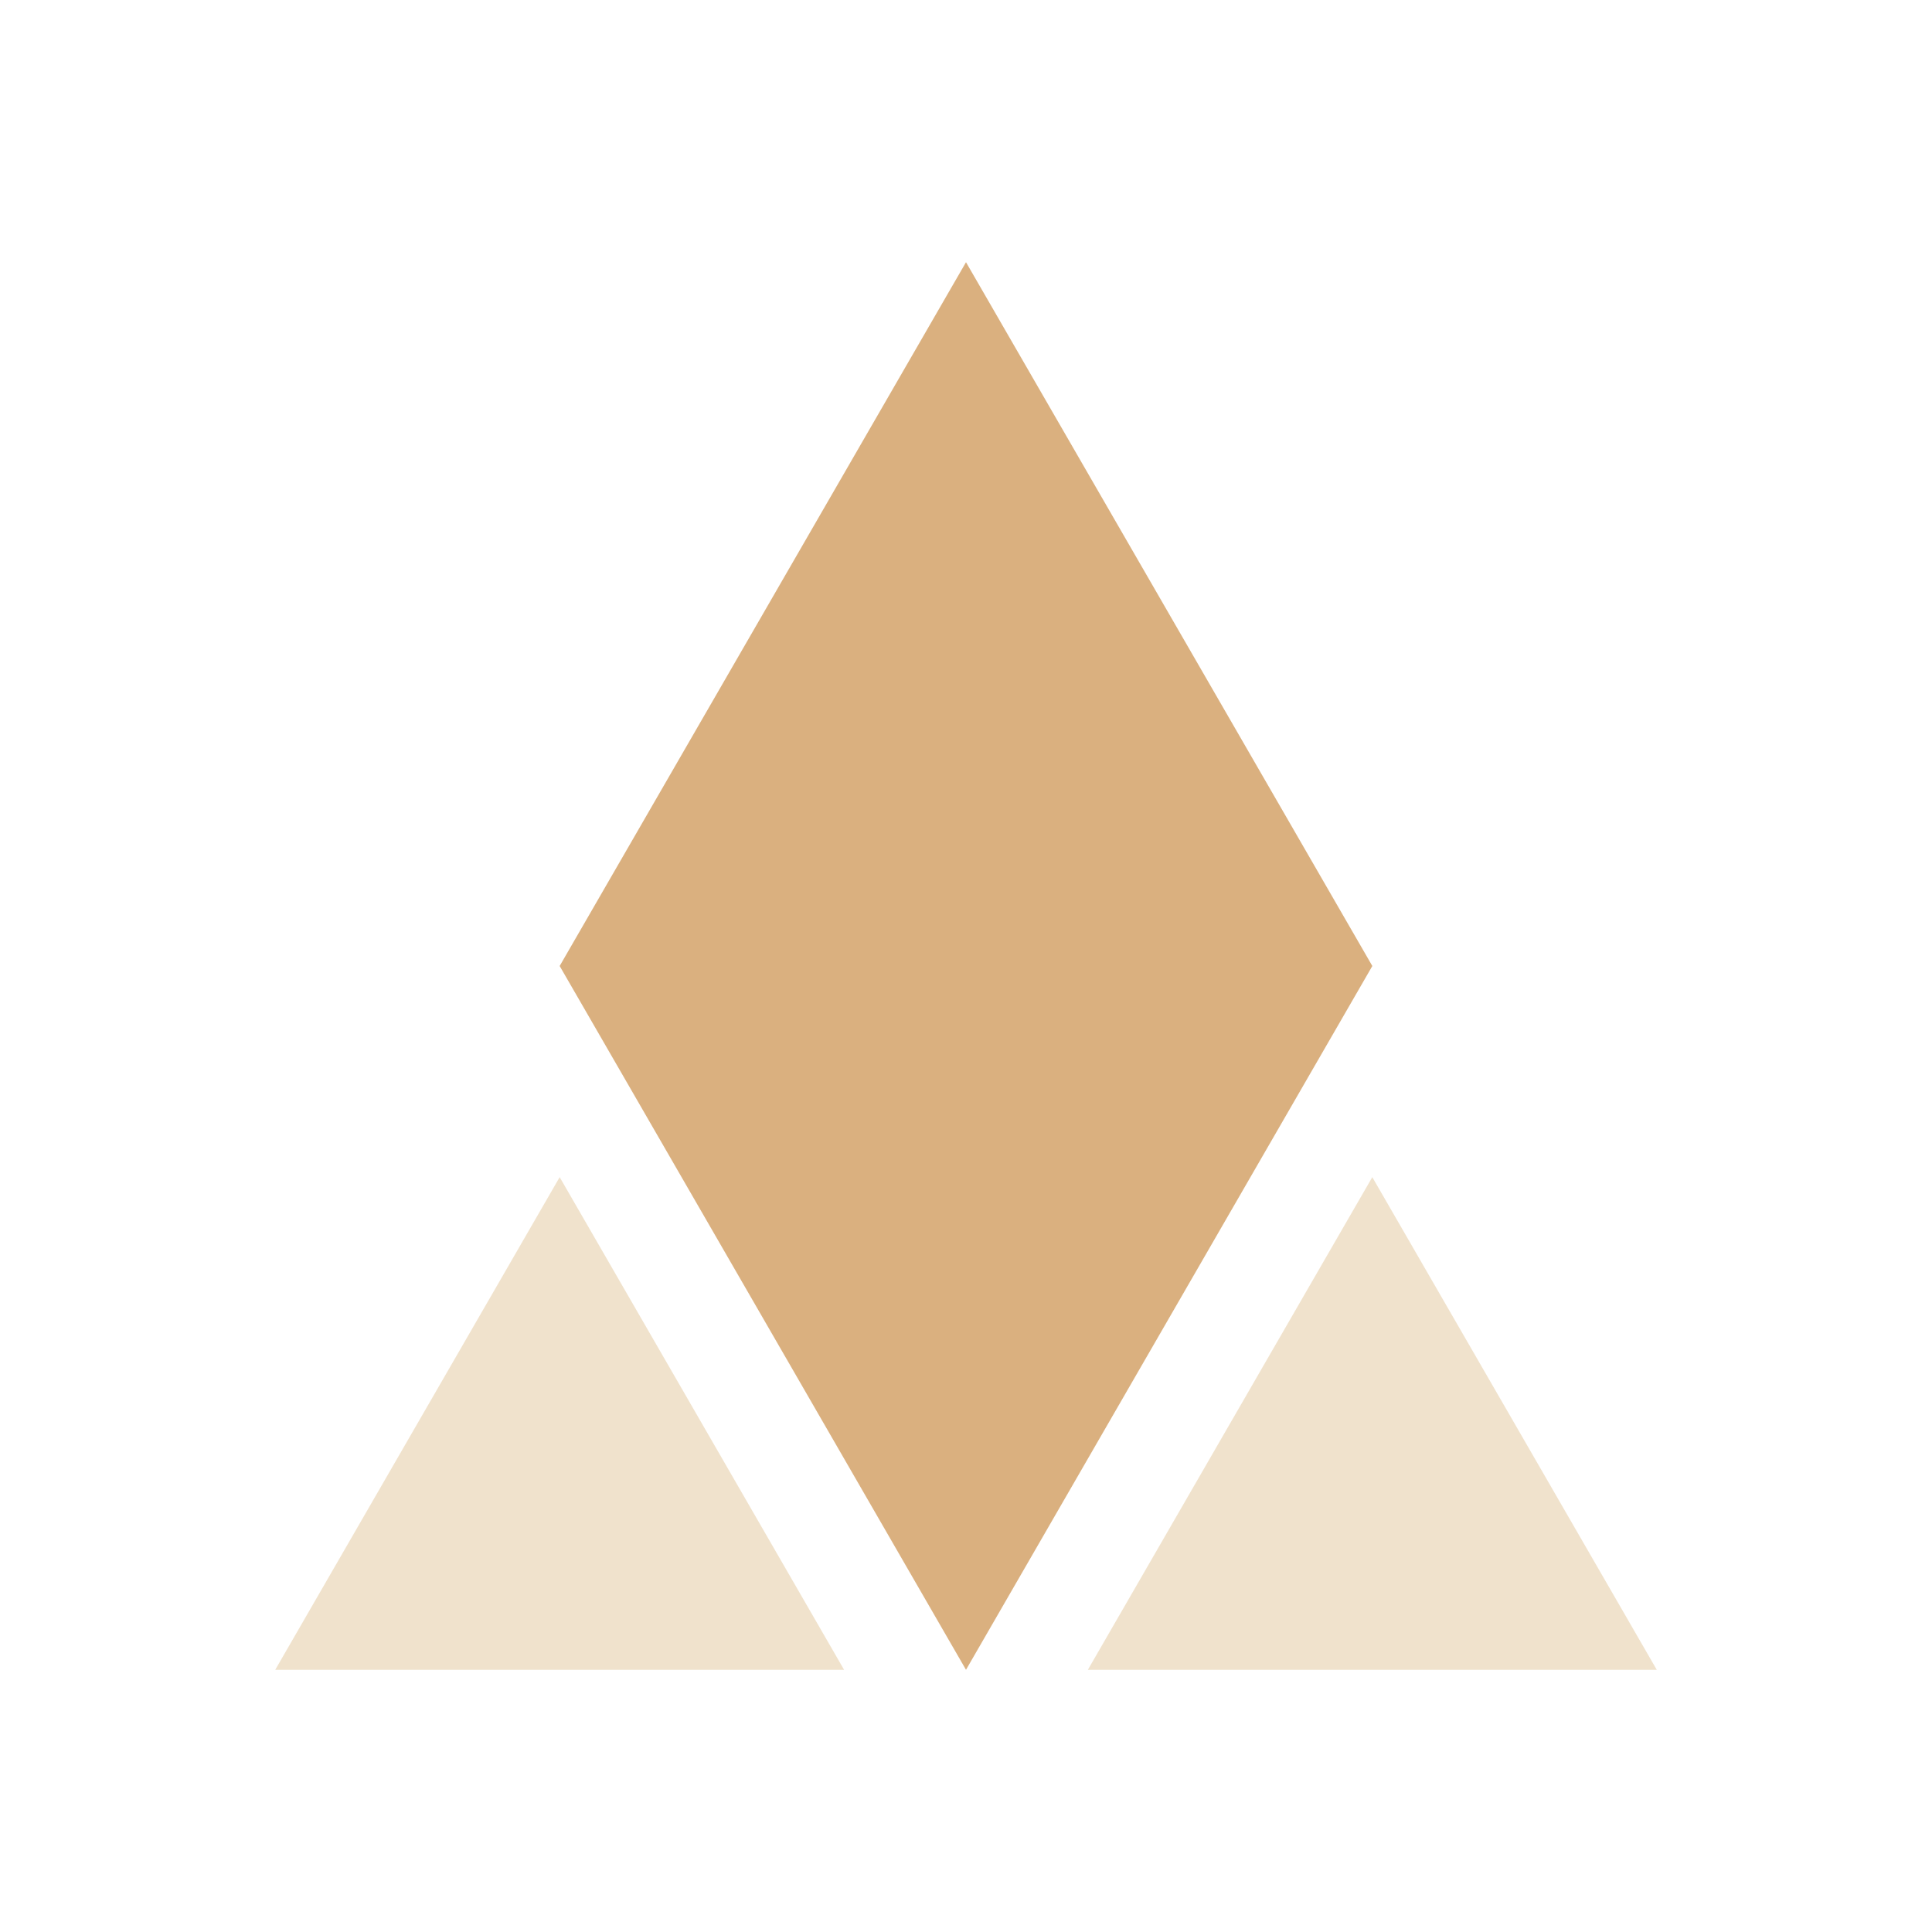 <?xml version="1.0" encoding="UTF-8" standalone="no"?><!DOCTYPE svg PUBLIC "-//W3C//DTD SVG 1.1//EN" "http://www.w3.org/Graphics/SVG/1.1/DTD/svg11.dtd"><svg width="100%" height="100%" viewBox="0 0 70 70" version="1.1" xmlns="http://www.w3.org/2000/svg" xmlns:xlink="http://www.w3.org/1999/xlink" xml:space="preserve" xmlns:serif="http://www.serif.com/" style="fill-rule:evenodd;clip-rule:evenodd;stroke-linejoin:round;stroke-miterlimit:1.414;"><g id="icon-1-2"><rect id="bound" x="0" y="0" width="70" height="70" style="fill:#fff;fill-opacity:0;"/><g><path d="M49.722,35l-14.722,25.5l-14.722,-25.5l14.722,-25.5l14.722,25.5Z" style="fill:#dab07f;fill-rule:nonzero;"/><path d="M30.583,60.5l-20.611,0l10.306,-17.85l10.305,17.85Zm29.445,0l-20.613,0l10.306,-17.85l10.307,17.85Z" style="fill:#f0e2cc;fill-rule:nonzero;"/></g></g></svg>